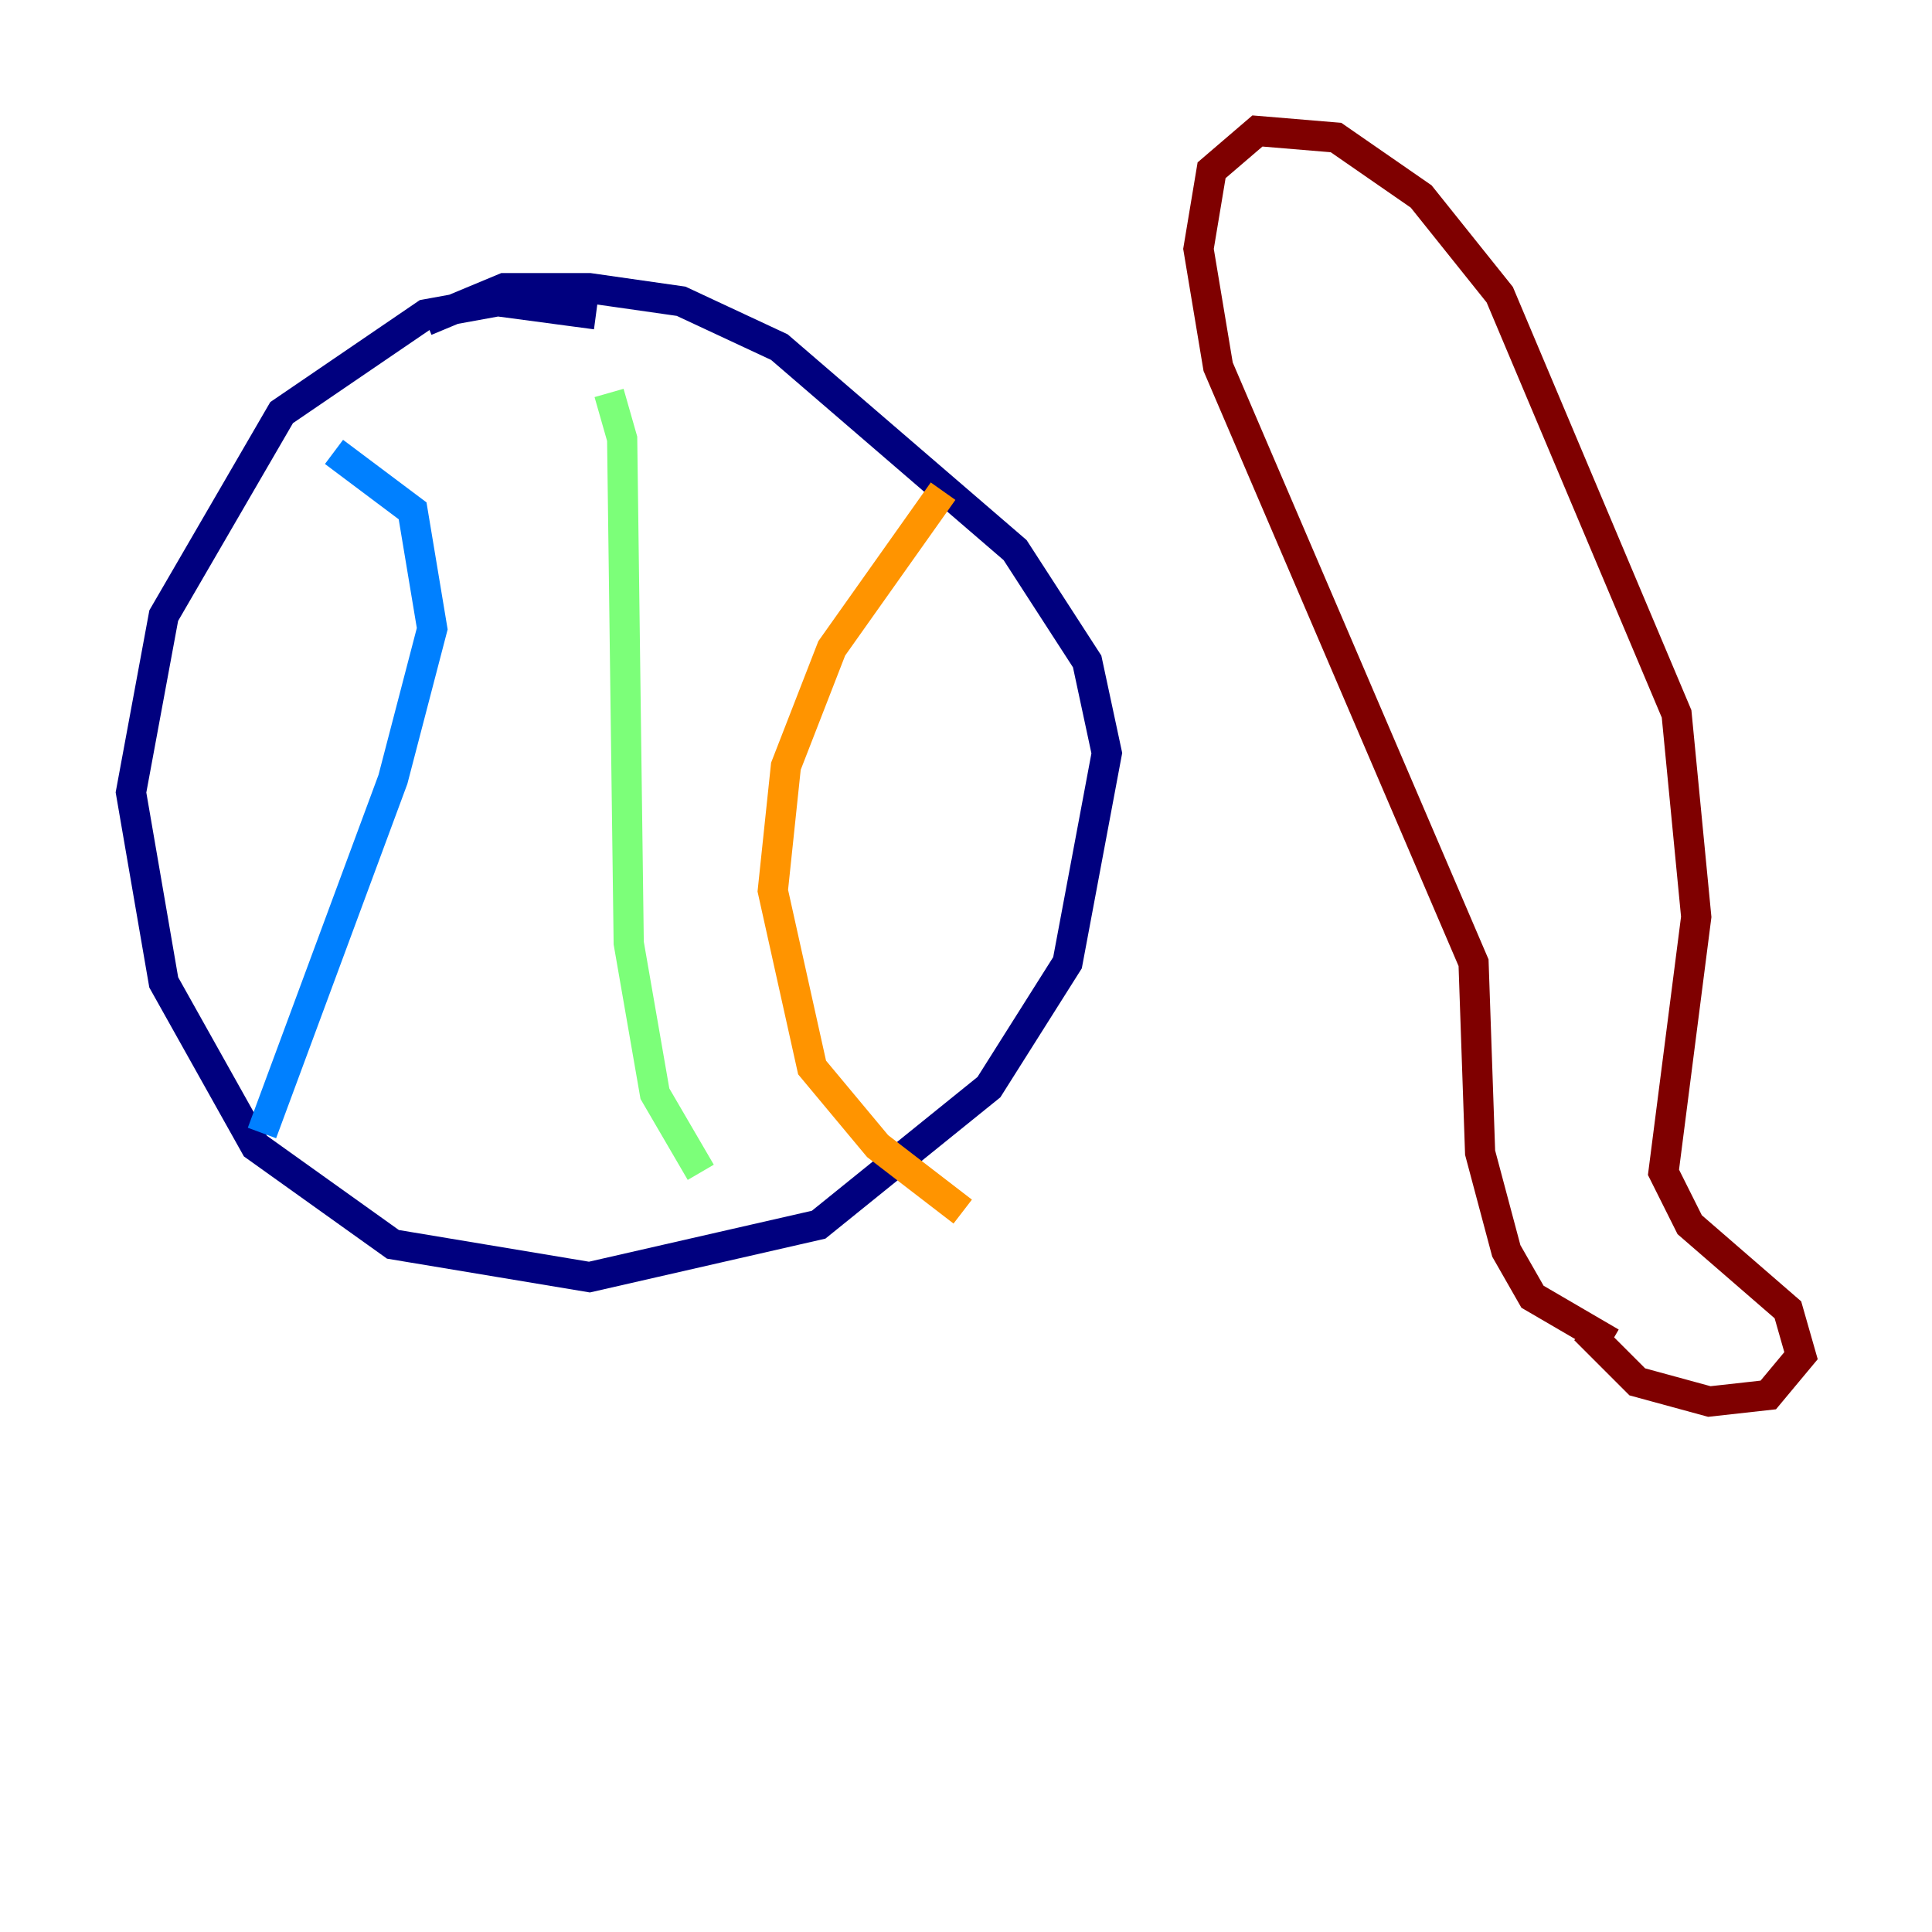 <?xml version="1.0" encoding="utf-8" ?>
<svg baseProfile="tiny" height="128" version="1.2" viewBox="0,0,128,128" width="128" xmlns="http://www.w3.org/2000/svg" xmlns:ev="http://www.w3.org/2001/xml-events" xmlns:xlink="http://www.w3.org/1999/xlink"><defs /><polyline fill="none" points="39.485,20.827 32.976,19.959 28.203,20.827 18.658,27.336 10.848,40.786 8.678,52.502 10.848,65.085 16.922,75.932 26.034,82.441 39.051,84.61 54.237,81.139 65.519,72.027 70.725,63.783 73.329,49.898 72.027,43.824 67.254,36.447 51.634,22.997 45.125,19.959 39.051,19.091 33.41,19.091 28.203,21.261" stroke="#00007f" stroke-width="2" /><polyline fill="none" points="22.129,29.939 27.336,33.844 28.637,41.654 26.034,51.634 17.356,75.064" stroke="#0080ff" stroke-width="2" /><polyline fill="none" points="40.352,26.034 41.22,29.071 41.654,62.481 43.39,72.461 46.427,77.668" stroke="#7cff79" stroke-width="2" /><polyline fill="none" points="62.481,32.542 55.105,42.956 52.068,50.766 51.2,59.01 53.803,70.725 58.142,75.932 63.783,80.271" stroke="#ff9400" stroke-width="2" /><polyline fill="none" points="105.003,88.081 108.475,91.552 113.248,92.854 117.153,92.42 119.322,89.817 118.454,86.78 111.946,81.139 110.21,77.668 112.38,60.746 111.078,47.295 99.363,19.525 94.156,13.017 88.515,9.112 83.308,8.678 80.271,11.281 79.403,16.488 80.705,24.298 97.627,63.783 98.061,76.366 99.797,82.875 101.532,85.912 106.739,88.949" stroke="#7f0000" stroke-width="2" /></svg>